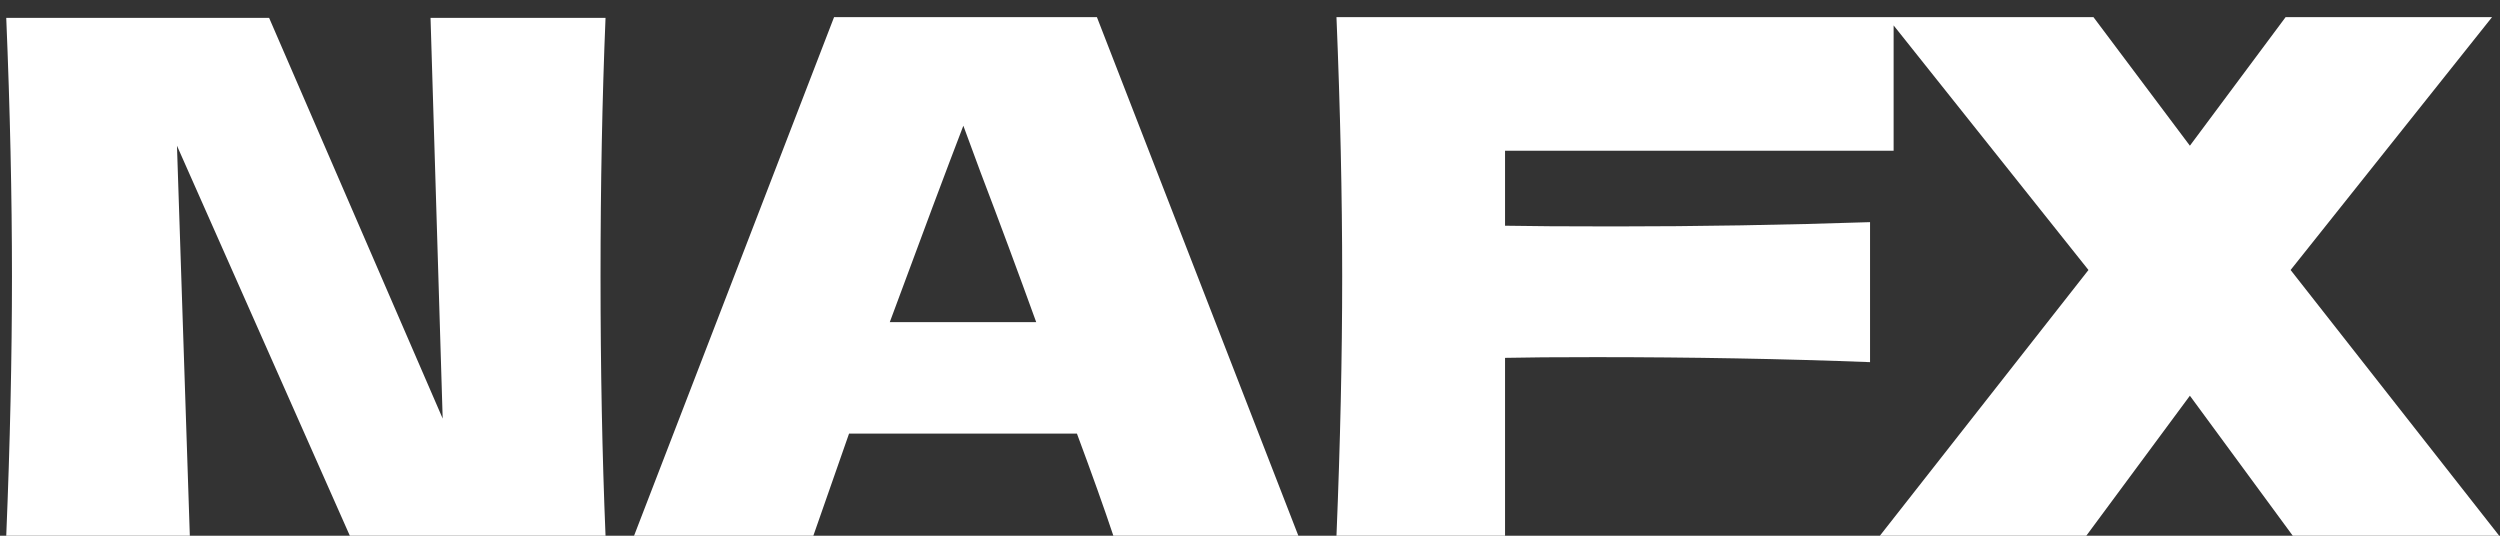 <svg width="112" height="24" viewBox="0 0 112 24" fill="none" xmlns="http://www.w3.org/2000/svg">
<rect x="0" y="0" width="112" height="24" fill="#333333" stroke="none"/>
<path d="M27.128 0.8C26.979 4.405 26.904 8.267 26.904 12.384C26.904 16.523 26.979 20.395 27.128 24H15.672L7.928 6.528L8.504 24H0.28C0.451 19.861 0.536 15.989 0.536 12.384C0.536 8.8 0.451 4.939 0.28 0.8H12.056L19.832 18.752L19.288 0.8H27.128ZM49.878 24C49.473 22.784 48.929 21.259 48.246 19.424H38.038L36.438 24H28.406L37.366 0.768H49.142L58.166 24H49.878ZM46.422 14.432C45.612 12.192 44.78 9.952 43.926 7.712L43.158 5.632C42.412 7.573 41.313 10.507 39.862 14.432H46.422ZM84.834 6.752H67.426V10.112C68.514 10.133 70.146 10.144 72.322 10.144C76.076 10.144 79.895 10.08 83.778 9.952V16.224C79.895 16.075 75.799 16 71.49 16C69.698 16 68.343 16.011 67.426 16.032V24H59.874C60.044 19.861 60.13 15.989 60.13 12.384C60.13 8.779 60.044 4.907 59.874 0.768H84.834V6.752ZM102.619 12.096L111.963 24H102.715L98.107 17.728L93.467 24H84.219L93.563 12.096L84.539 0.768H93.787L98.107 6.528L102.395 0.768H111.643L102.619 12.096Z" fill="white"/>
</svg>
